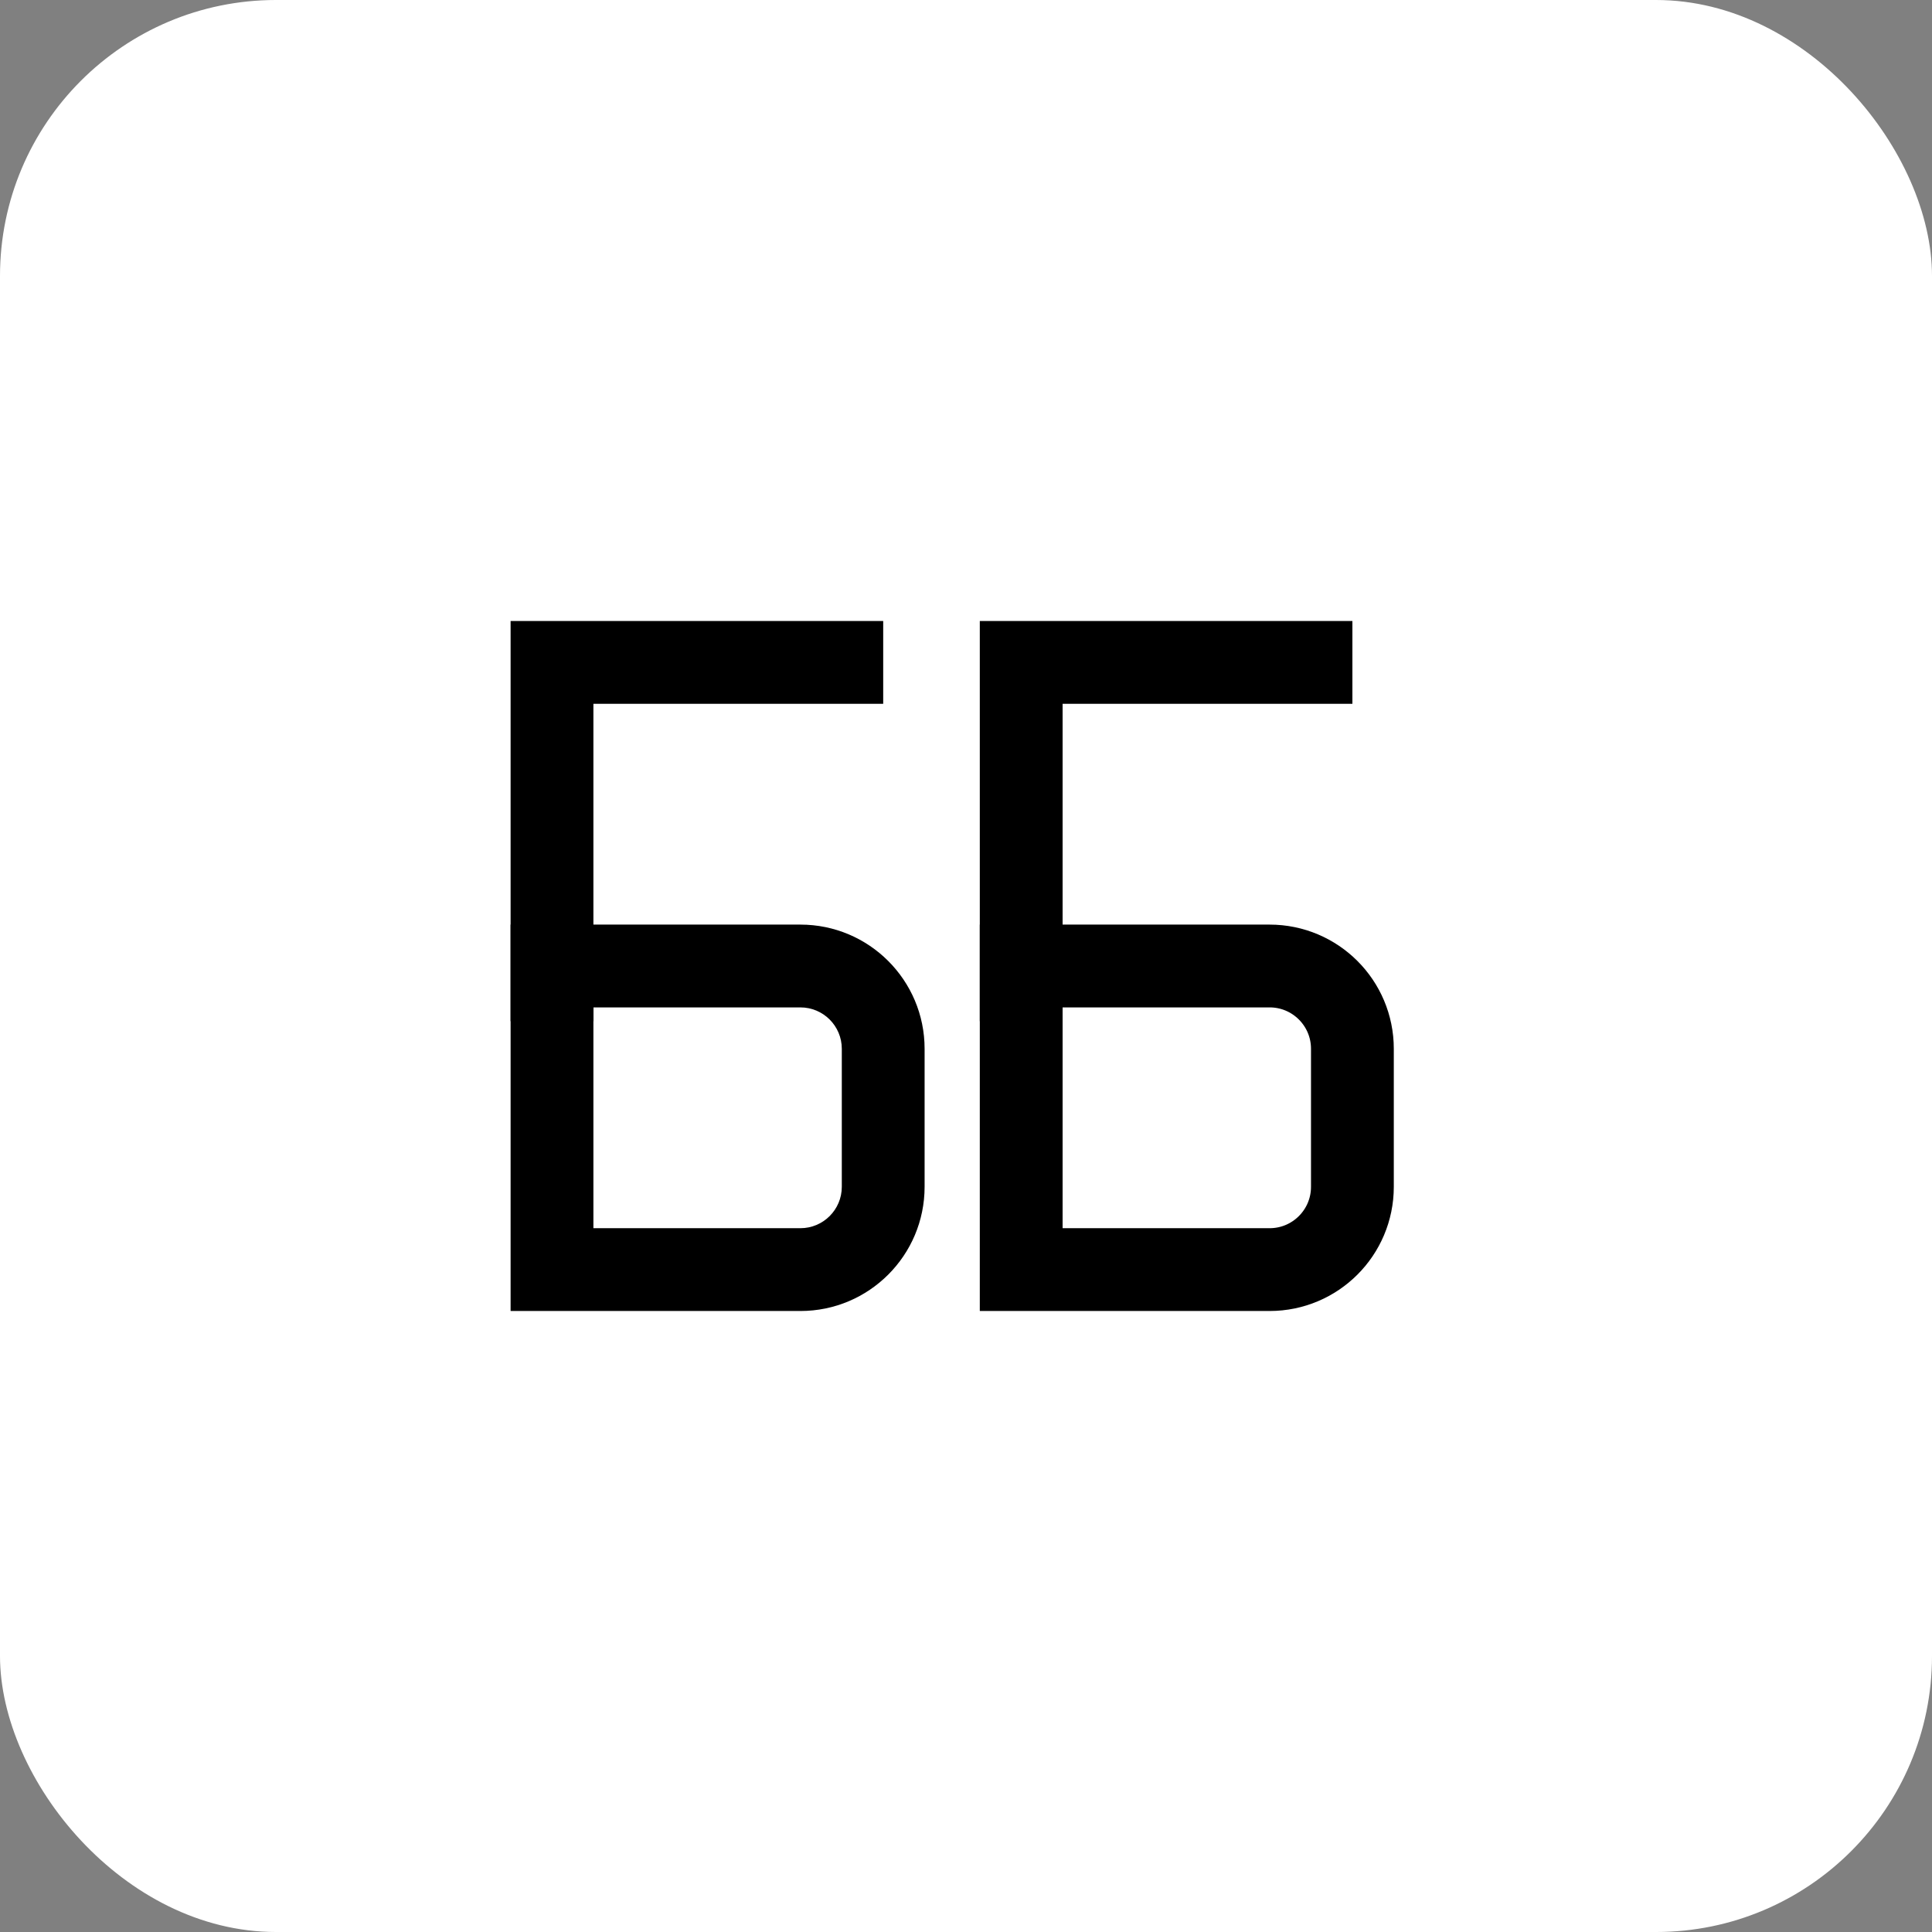 <svg width="70" height="70" viewBox="0 0 70 70" fill="none" xmlns="http://www.w3.org/2000/svg">
<rect x="0" y="0" width="70" height="70" fill="#808080" stroke="none"/>
<rect width="70" height="70" rx="10" fill="white"/>
<path d="M20 35V33.5H18.5V35H20ZM20 46H18.5V47.5H20V46ZM20 36.5H29V33.5H20V36.5ZM30.5 38V43H33.5V38H30.5ZM29 44.5H20V47.5H29V44.5ZM21.5 46V35H18.5V46H21.5ZM30.5 43C30.5 43.828 29.828 44.5 29 44.5V47.5C31.485 47.5 33.5 45.485 33.5 43H30.5ZM29 36.5C29.828 36.5 30.5 37.172 30.5 38H33.5C33.5 35.515 31.485 33.5 29 33.5V36.5Z" fill="black"/>
<path d="M32 24H20V37" stroke="black" stroke-width="3"/>
<path d="M37 35H46C47.657 35 49 36.343 49 38V43C49 44.657 47.657 46 46 46H37V35Z" stroke="black" stroke-width="3"/>
<path d="M49 24H37V37" stroke="black" stroke-width="3"/>
</svg>
